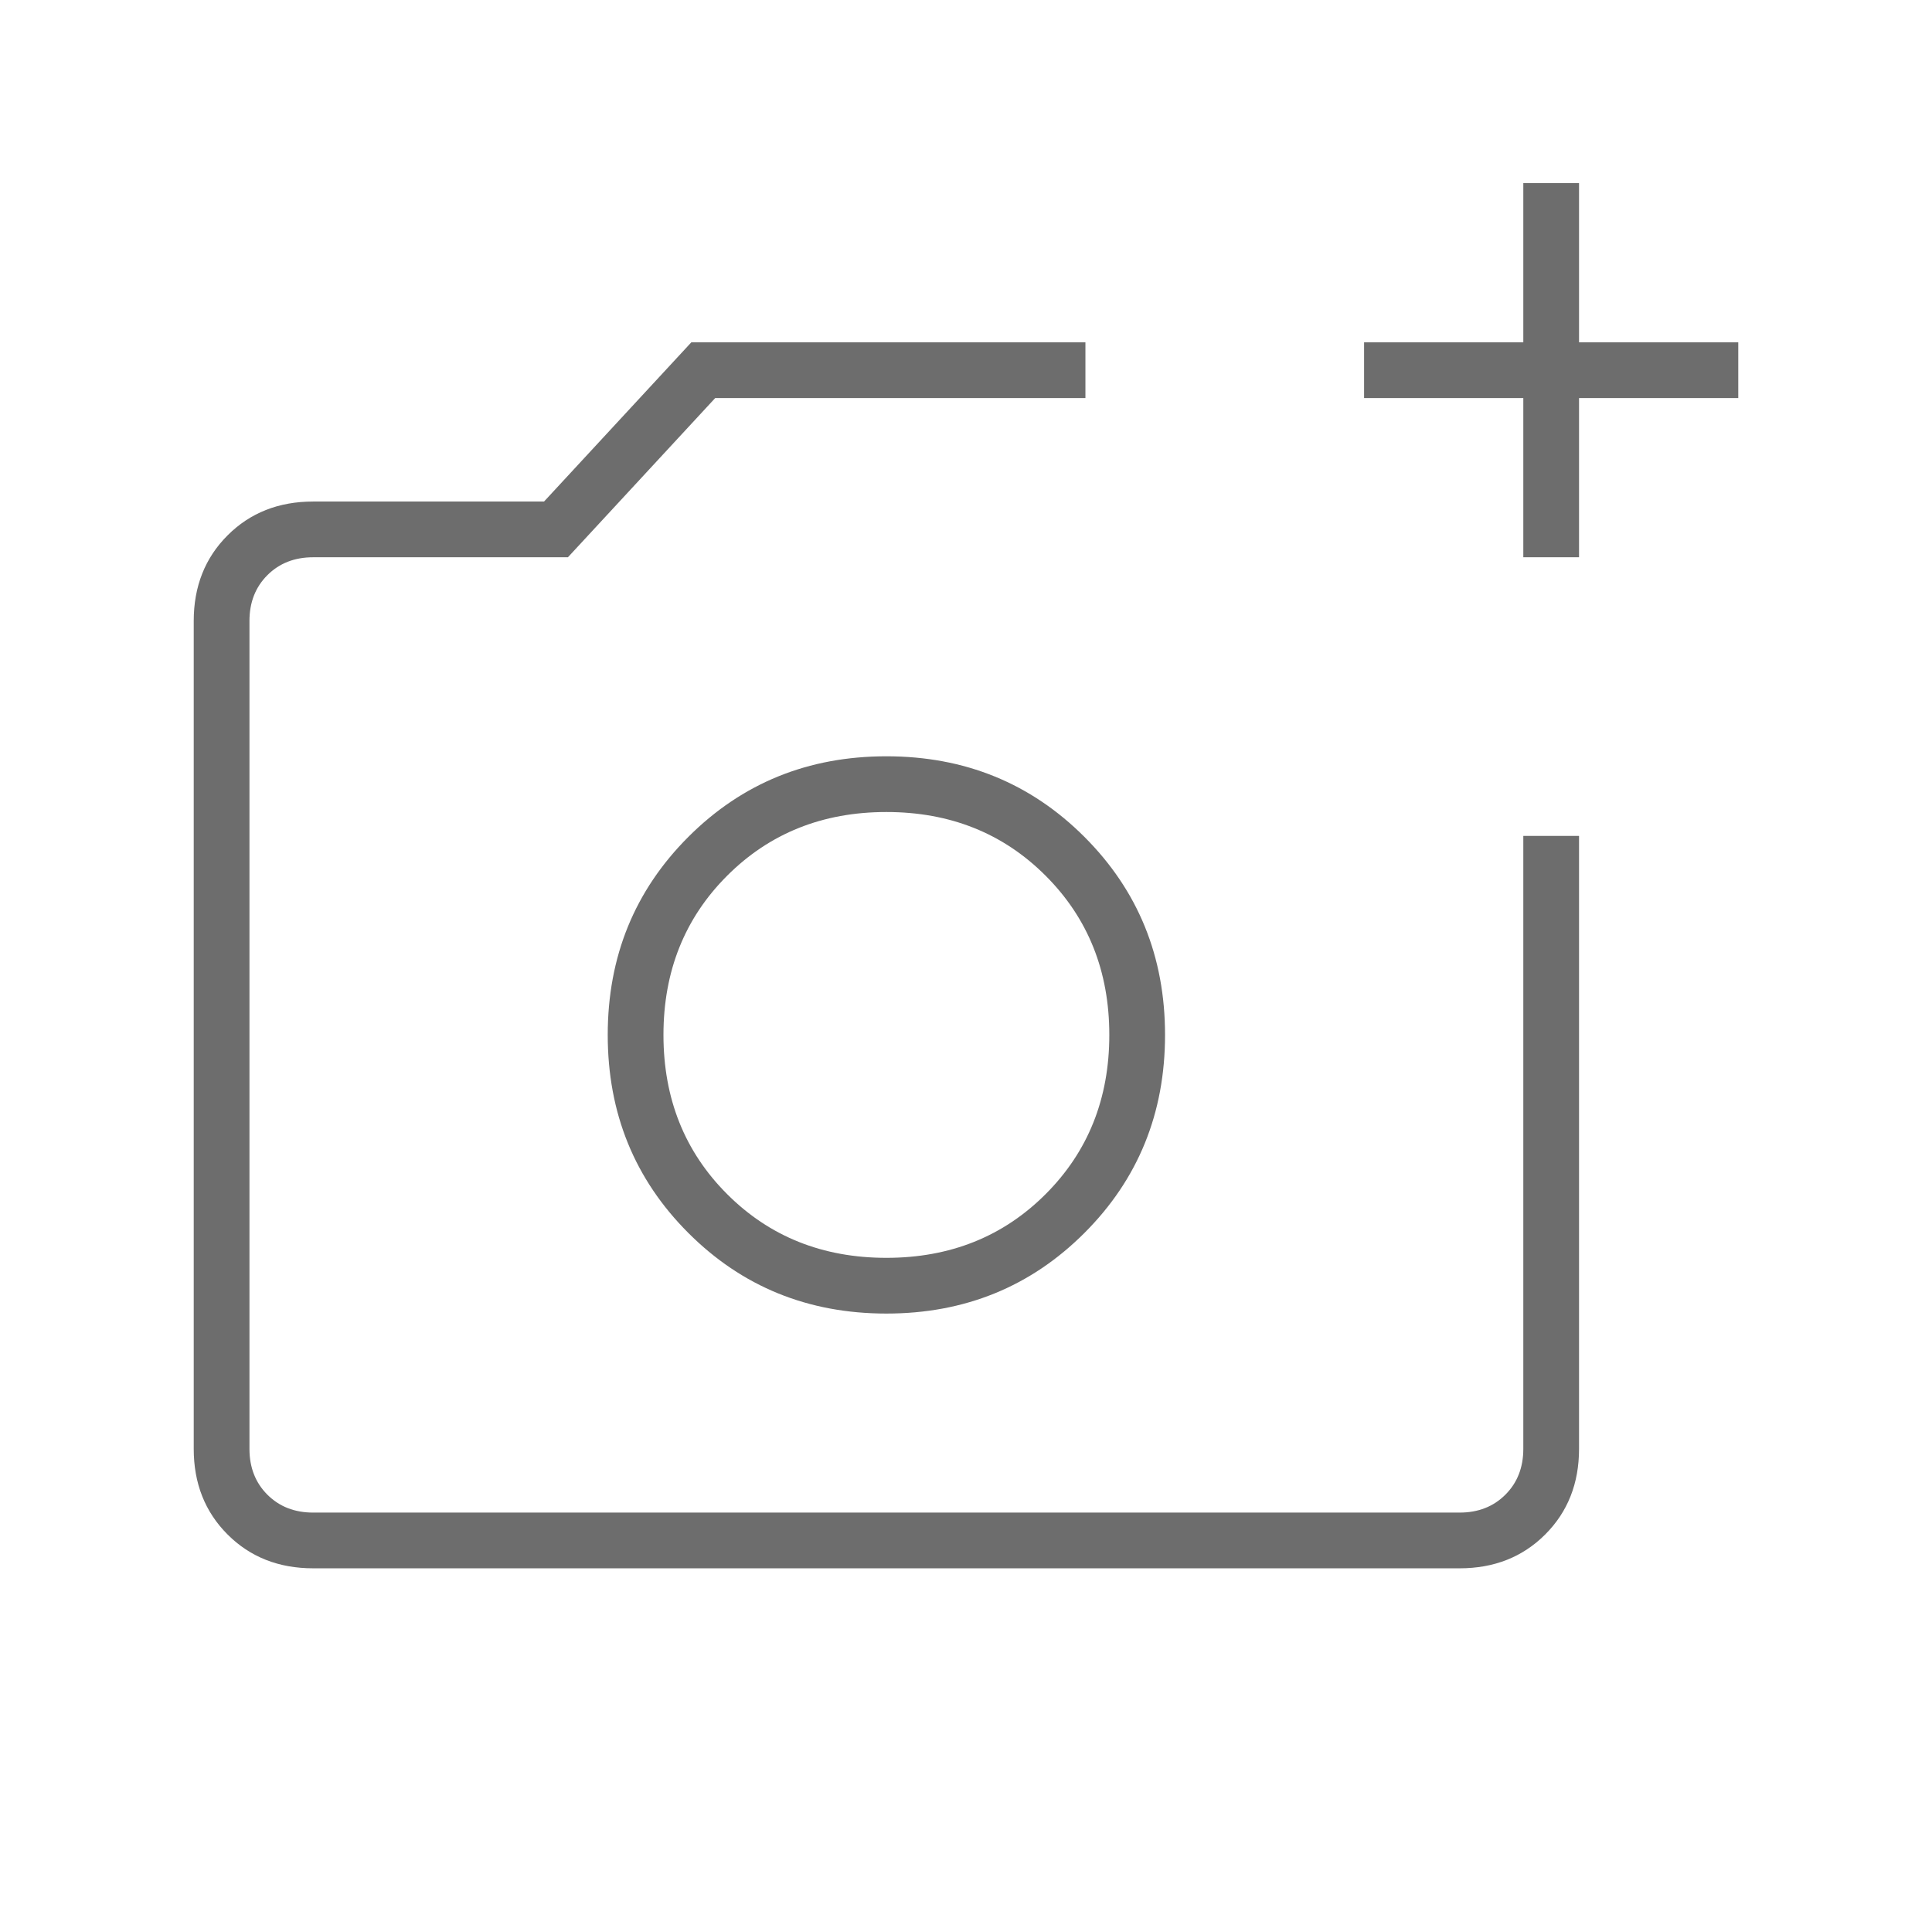 <svg xmlns="http://www.w3.org/2000/svg" height="90"  viewBox="0 -960 960 960" width="91" fill="#6D6D6D"><path d="M440-440ZM152-172q-26 0-43-17t-17-43v-416q0-26 17-43t43-17h116l74-80h198v28H354l-74 80H152q-14 0-23 9t-9 23v416q0 14 9 23t23 9h576q14 0 23-9t9-23v-308h28v308q0 26-17 43t-43 17H152Zm608-508v-80h-80v-28h80v-80h28v80h80v28h-80v80h-28ZM440-300q59 0 99.5-40.5T580-440q0-59-40.5-99.5T440-580q-59 0-99.5 40.5T300-440q0 59 40.5 99.5T440-300Zm0-28q-48 0-80-32t-32-80q0-48 32-80t80-32q48 0 80 32t32 80q0 48-32 80t-80 32Z"/></svg>
